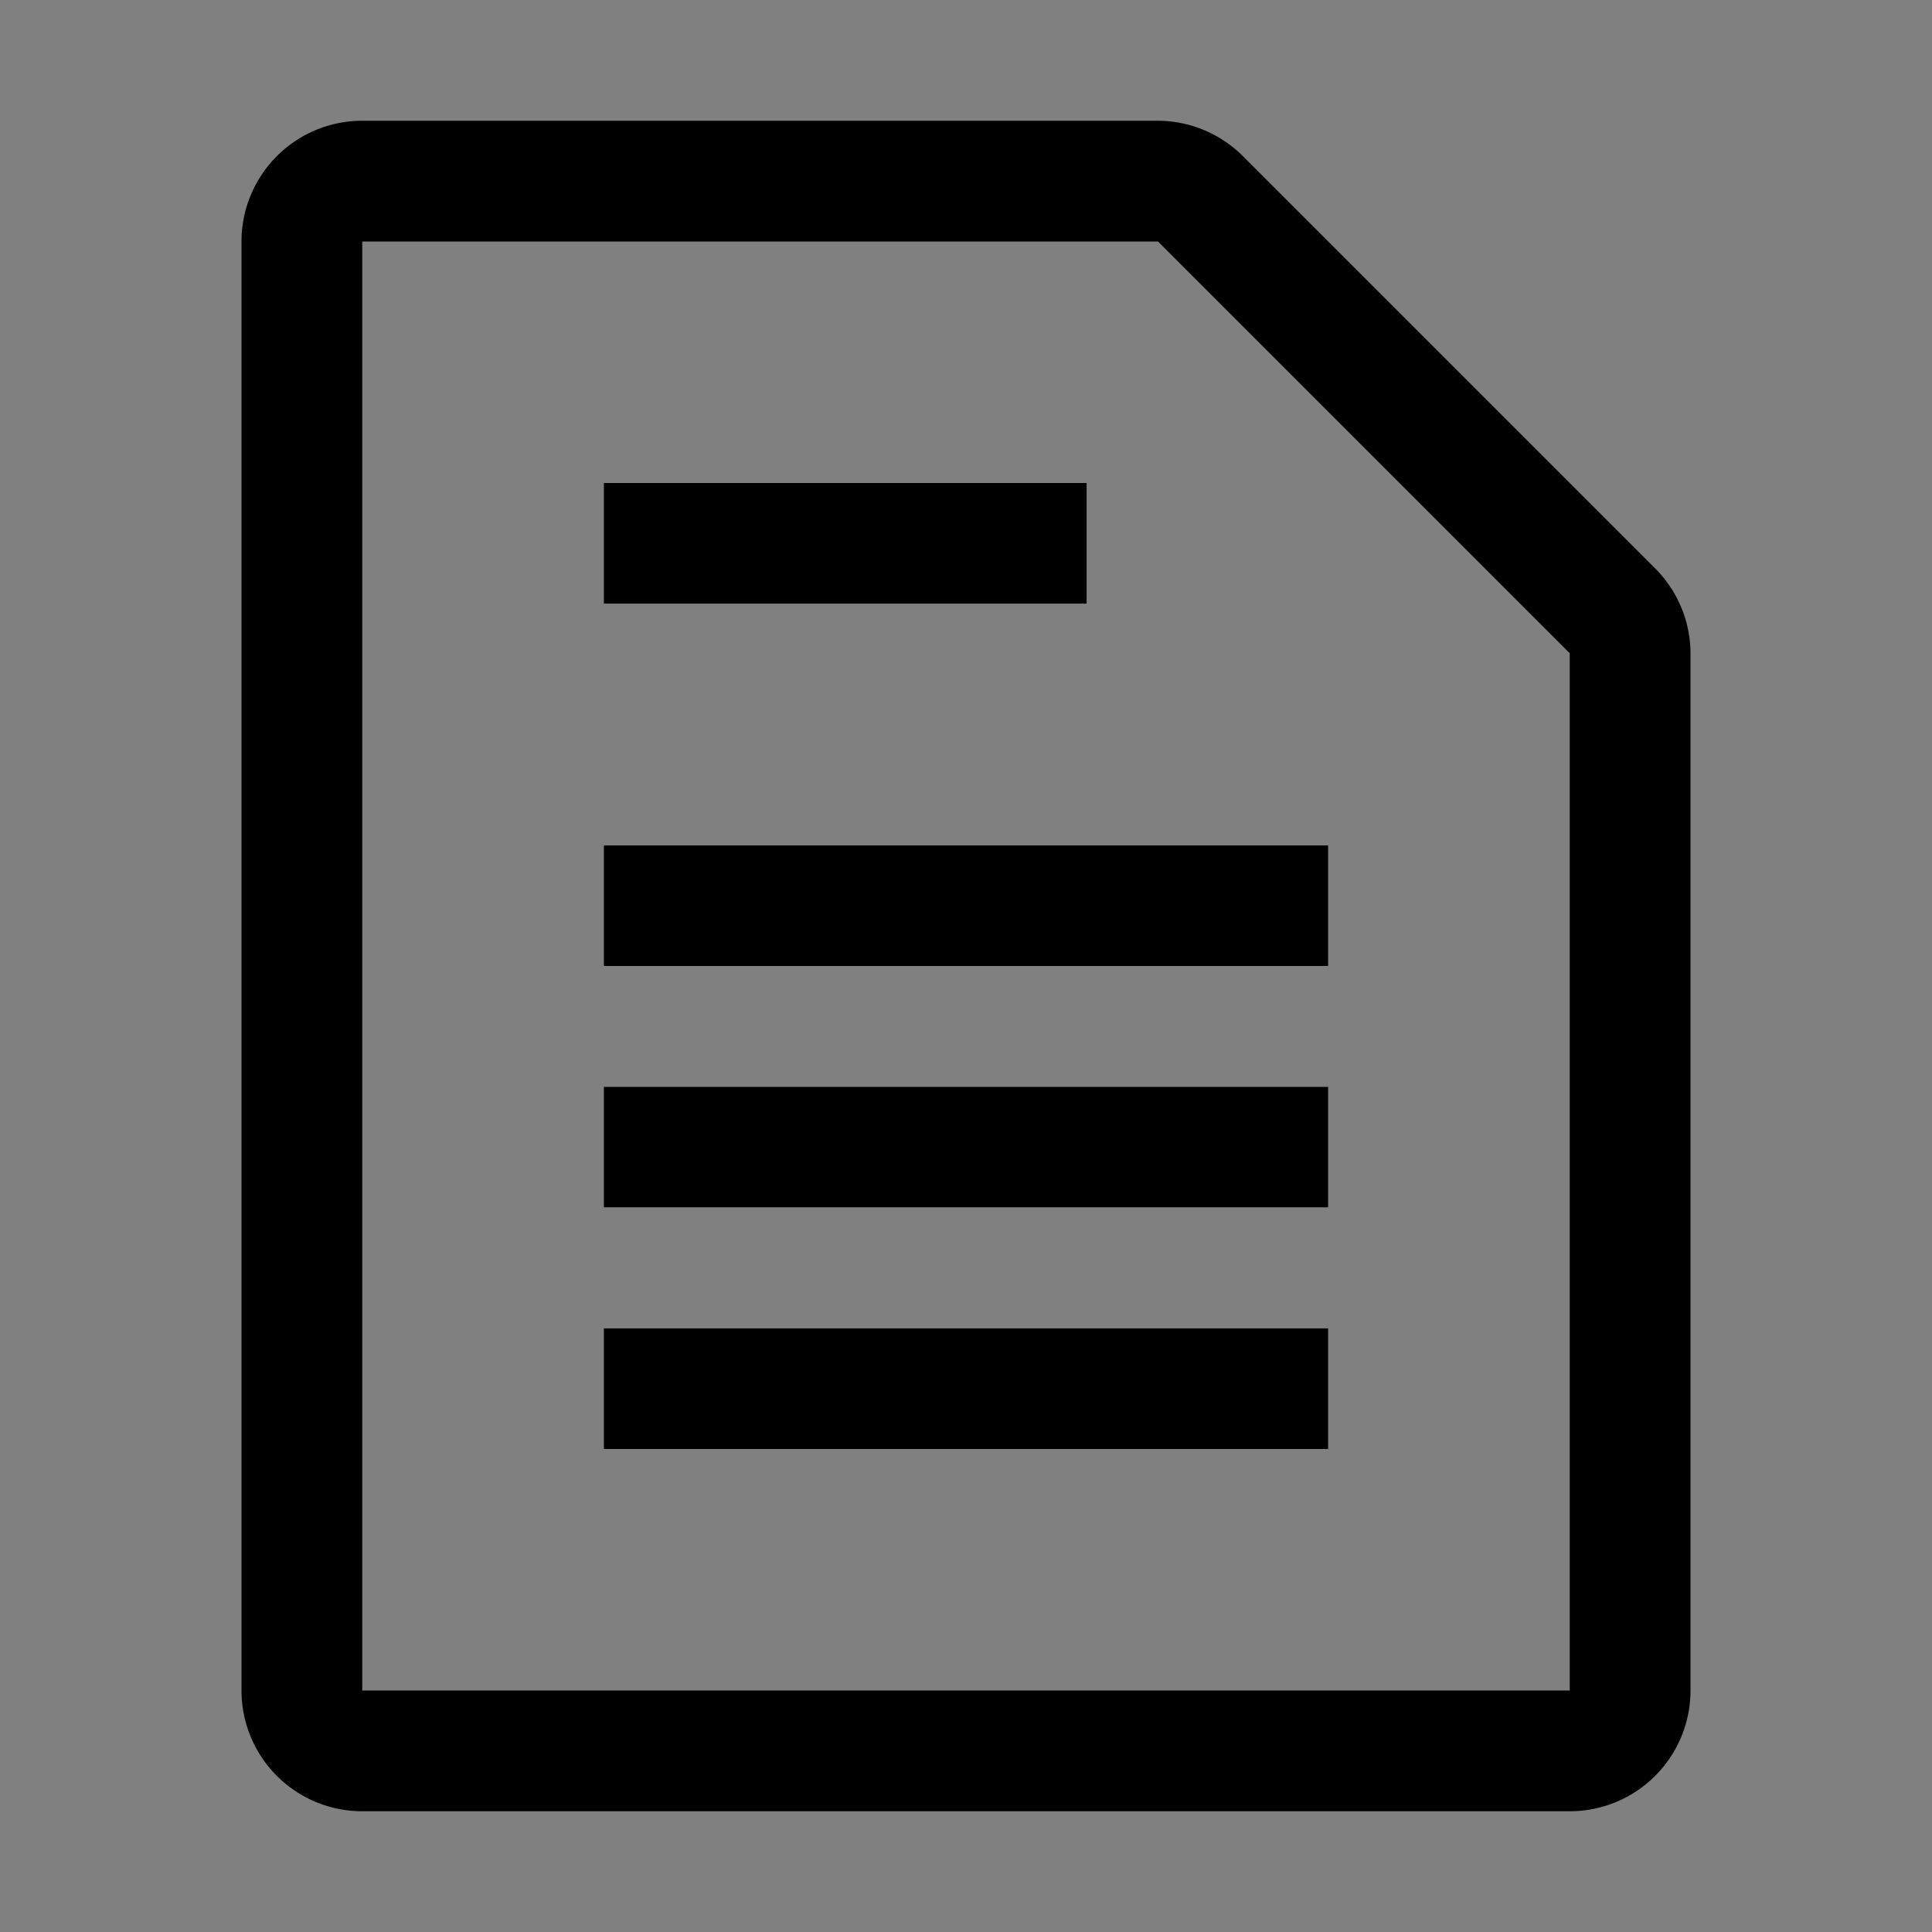 <svg xmlns="http://www.w3.org/2000/svg" viewBox="0 0 16 16"><rect x="0" y="0" width="16" height="16" fill="#808080" stroke="none"/><g id="icn-doc"><path d="M9.59,2h0L13,5.41V14H3V2H9.59m0-1H3A1,1,0,0,0,2,2V14a1,1,0,0,0,1,1H13a1,1,0,0,0,1-1V5.41a1,1,0,0,0-.29-.7L10.29,1.29A1,1,0,0,0,9.59,1Z" transform="translate(0 0)"/><rect x="5" y="11" width="6" height="1" fill="#fff"/><polygon points="11 11 5 11 5 12 11 12 11 11 11 11"/><rect x="5" y="9" width="6" height="1" fill="#fff"/><polygon points="11 9 5 9 5 10 11 10 11 9 11 9"/><rect x="5" y="7" width="6" height="1" fill="#fff"/><polygon points="11 7 5 7 5 8 11 8 11 7 11 7"/><rect x="5" y="4" width="4" height="1" fill="#fff"/><polygon points="9 4 5 4 5 5 9 5 9 4 9 4"/></g></svg>